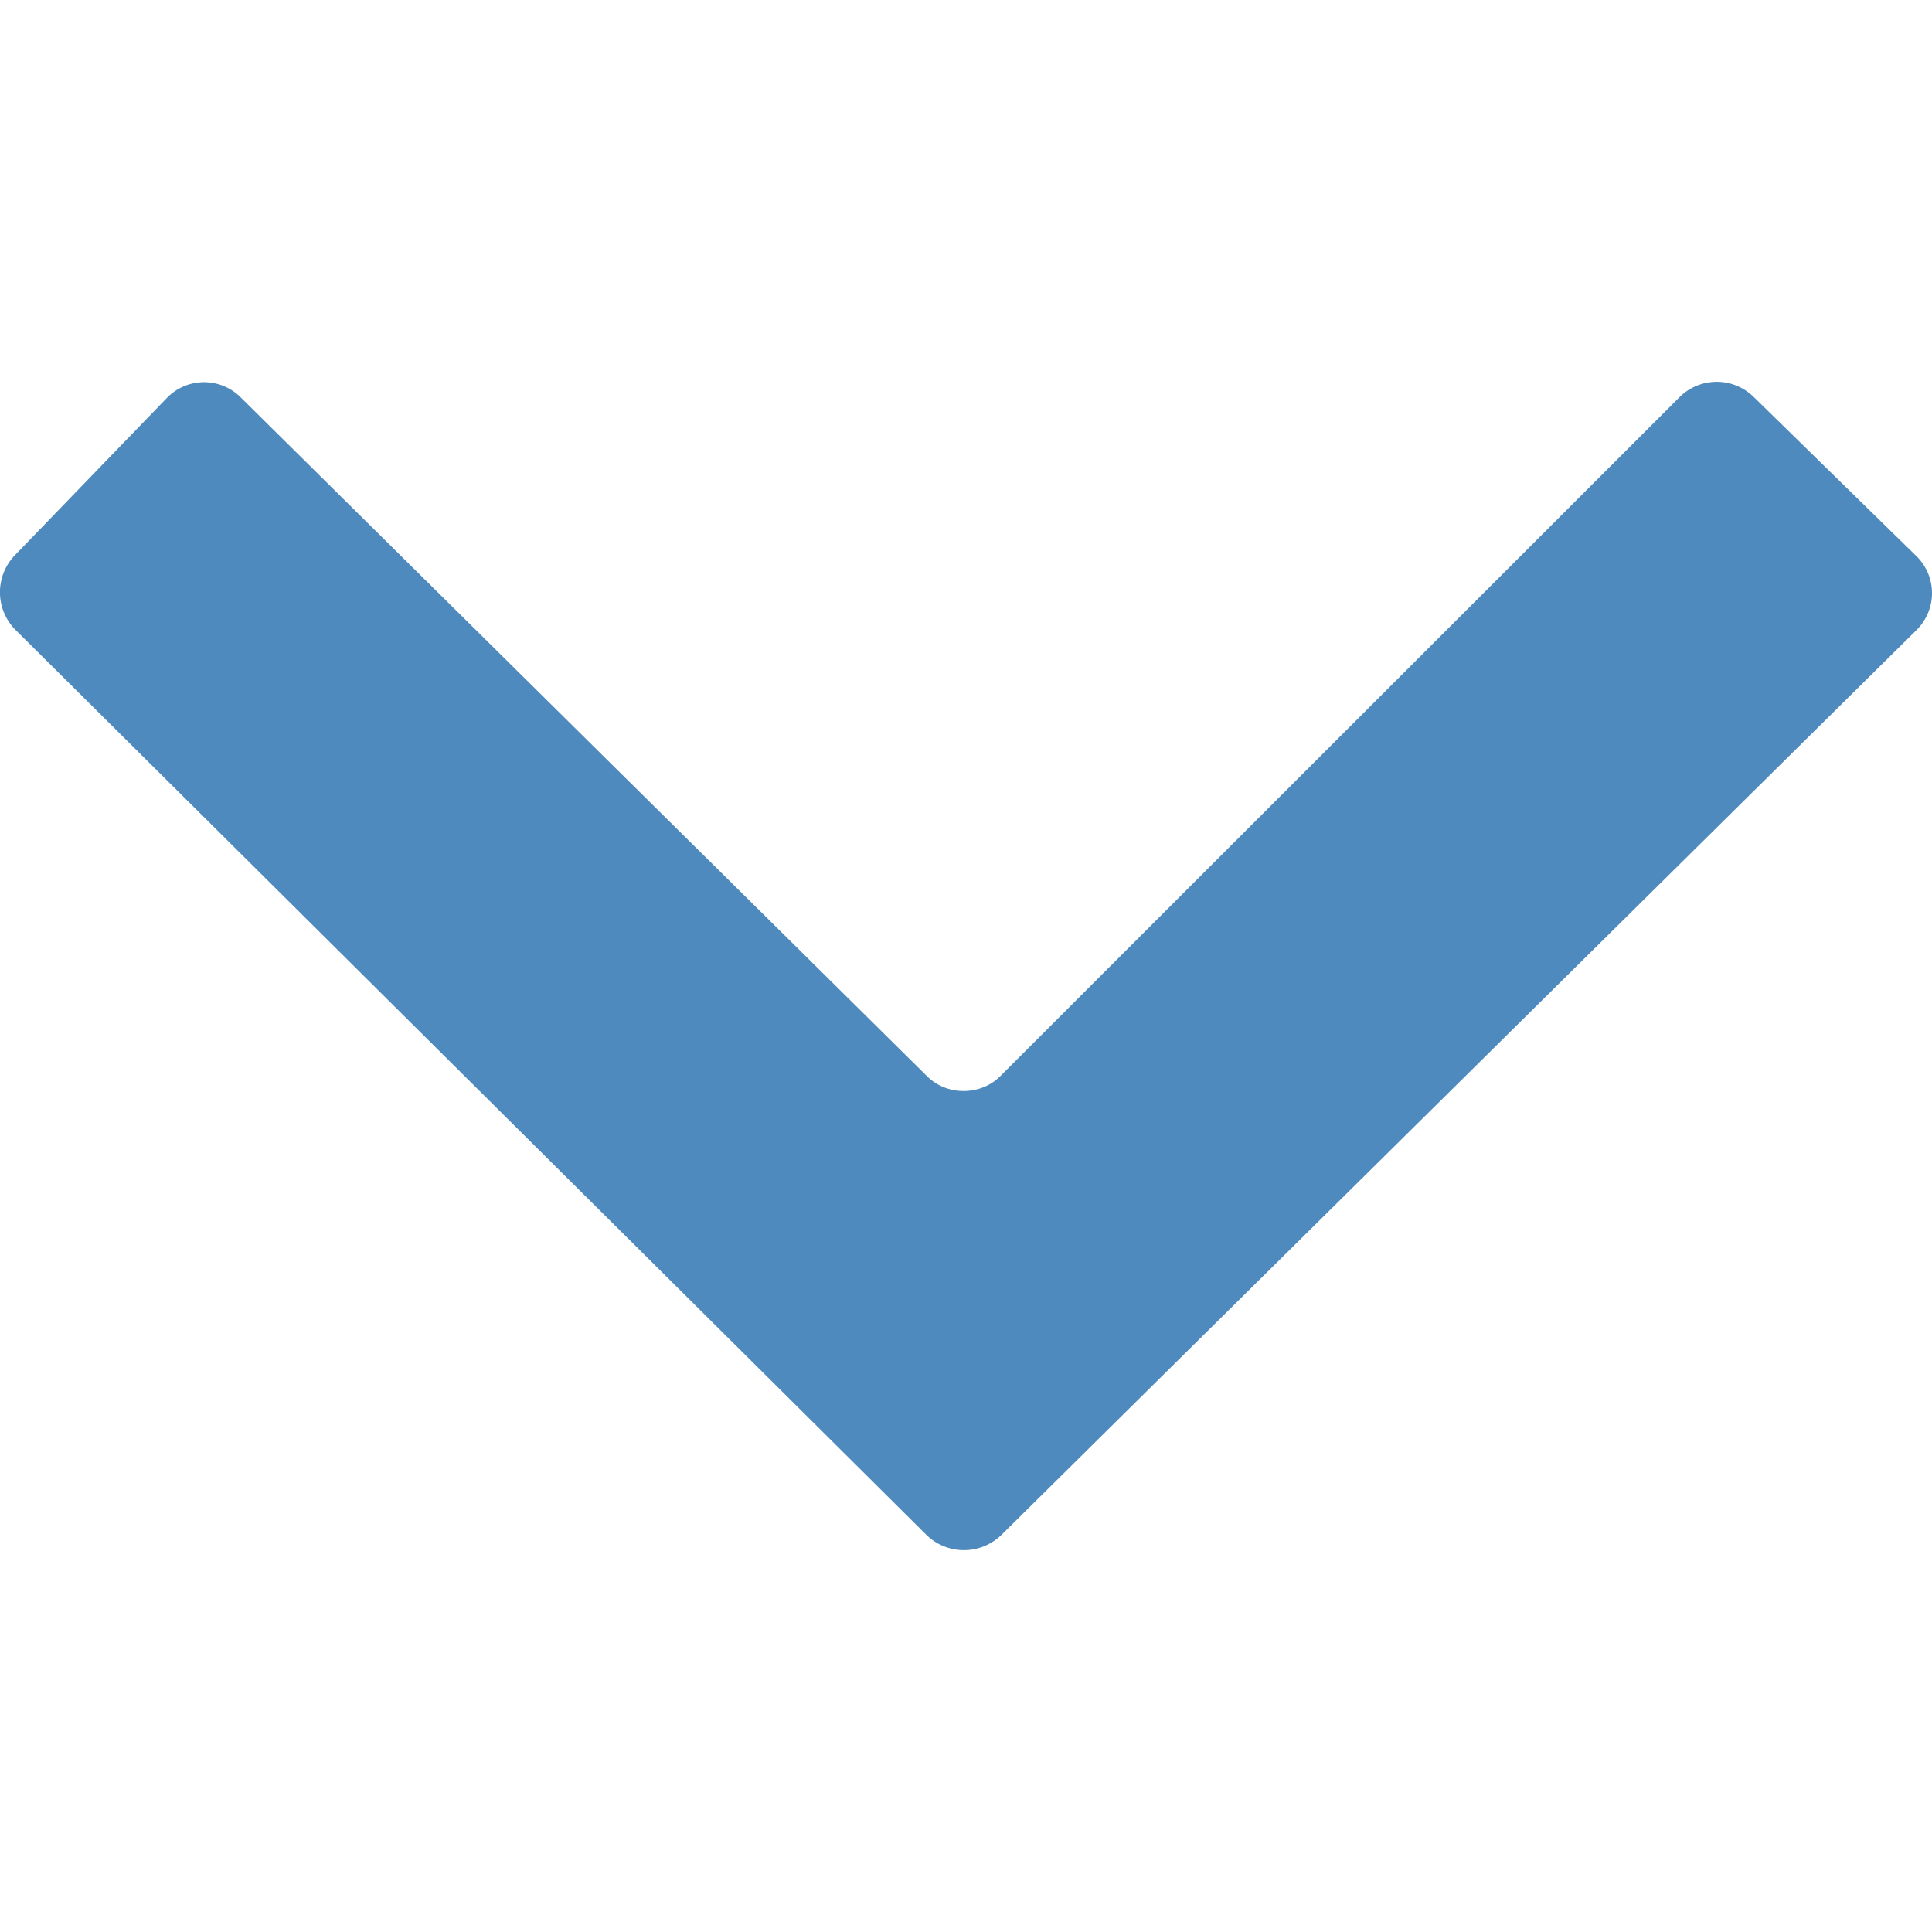 <?xml version="1.0" encoding="iso-8859-1"?><svg xmlns="http://www.w3.org/2000/svg" viewBox="0 0 20 20"><path fill="none" d="M0 0h20v20H0z"/><path d="M19.844 5.762a.536.536 0 0 1-.005.761l-9.472 9.366a.556.556 0 0 1-.777 0L.164 6.524a.552.552 0 0 1-.014-.772l1.58-1.635a.536.536 0 0 1 .754-.011l7.114 7.036c.21.207.557.198.755 0l7.039-7.036a.546.546 0 0 1 .76.001l1.692 1.655z" fill="#4e8abe"/></svg>